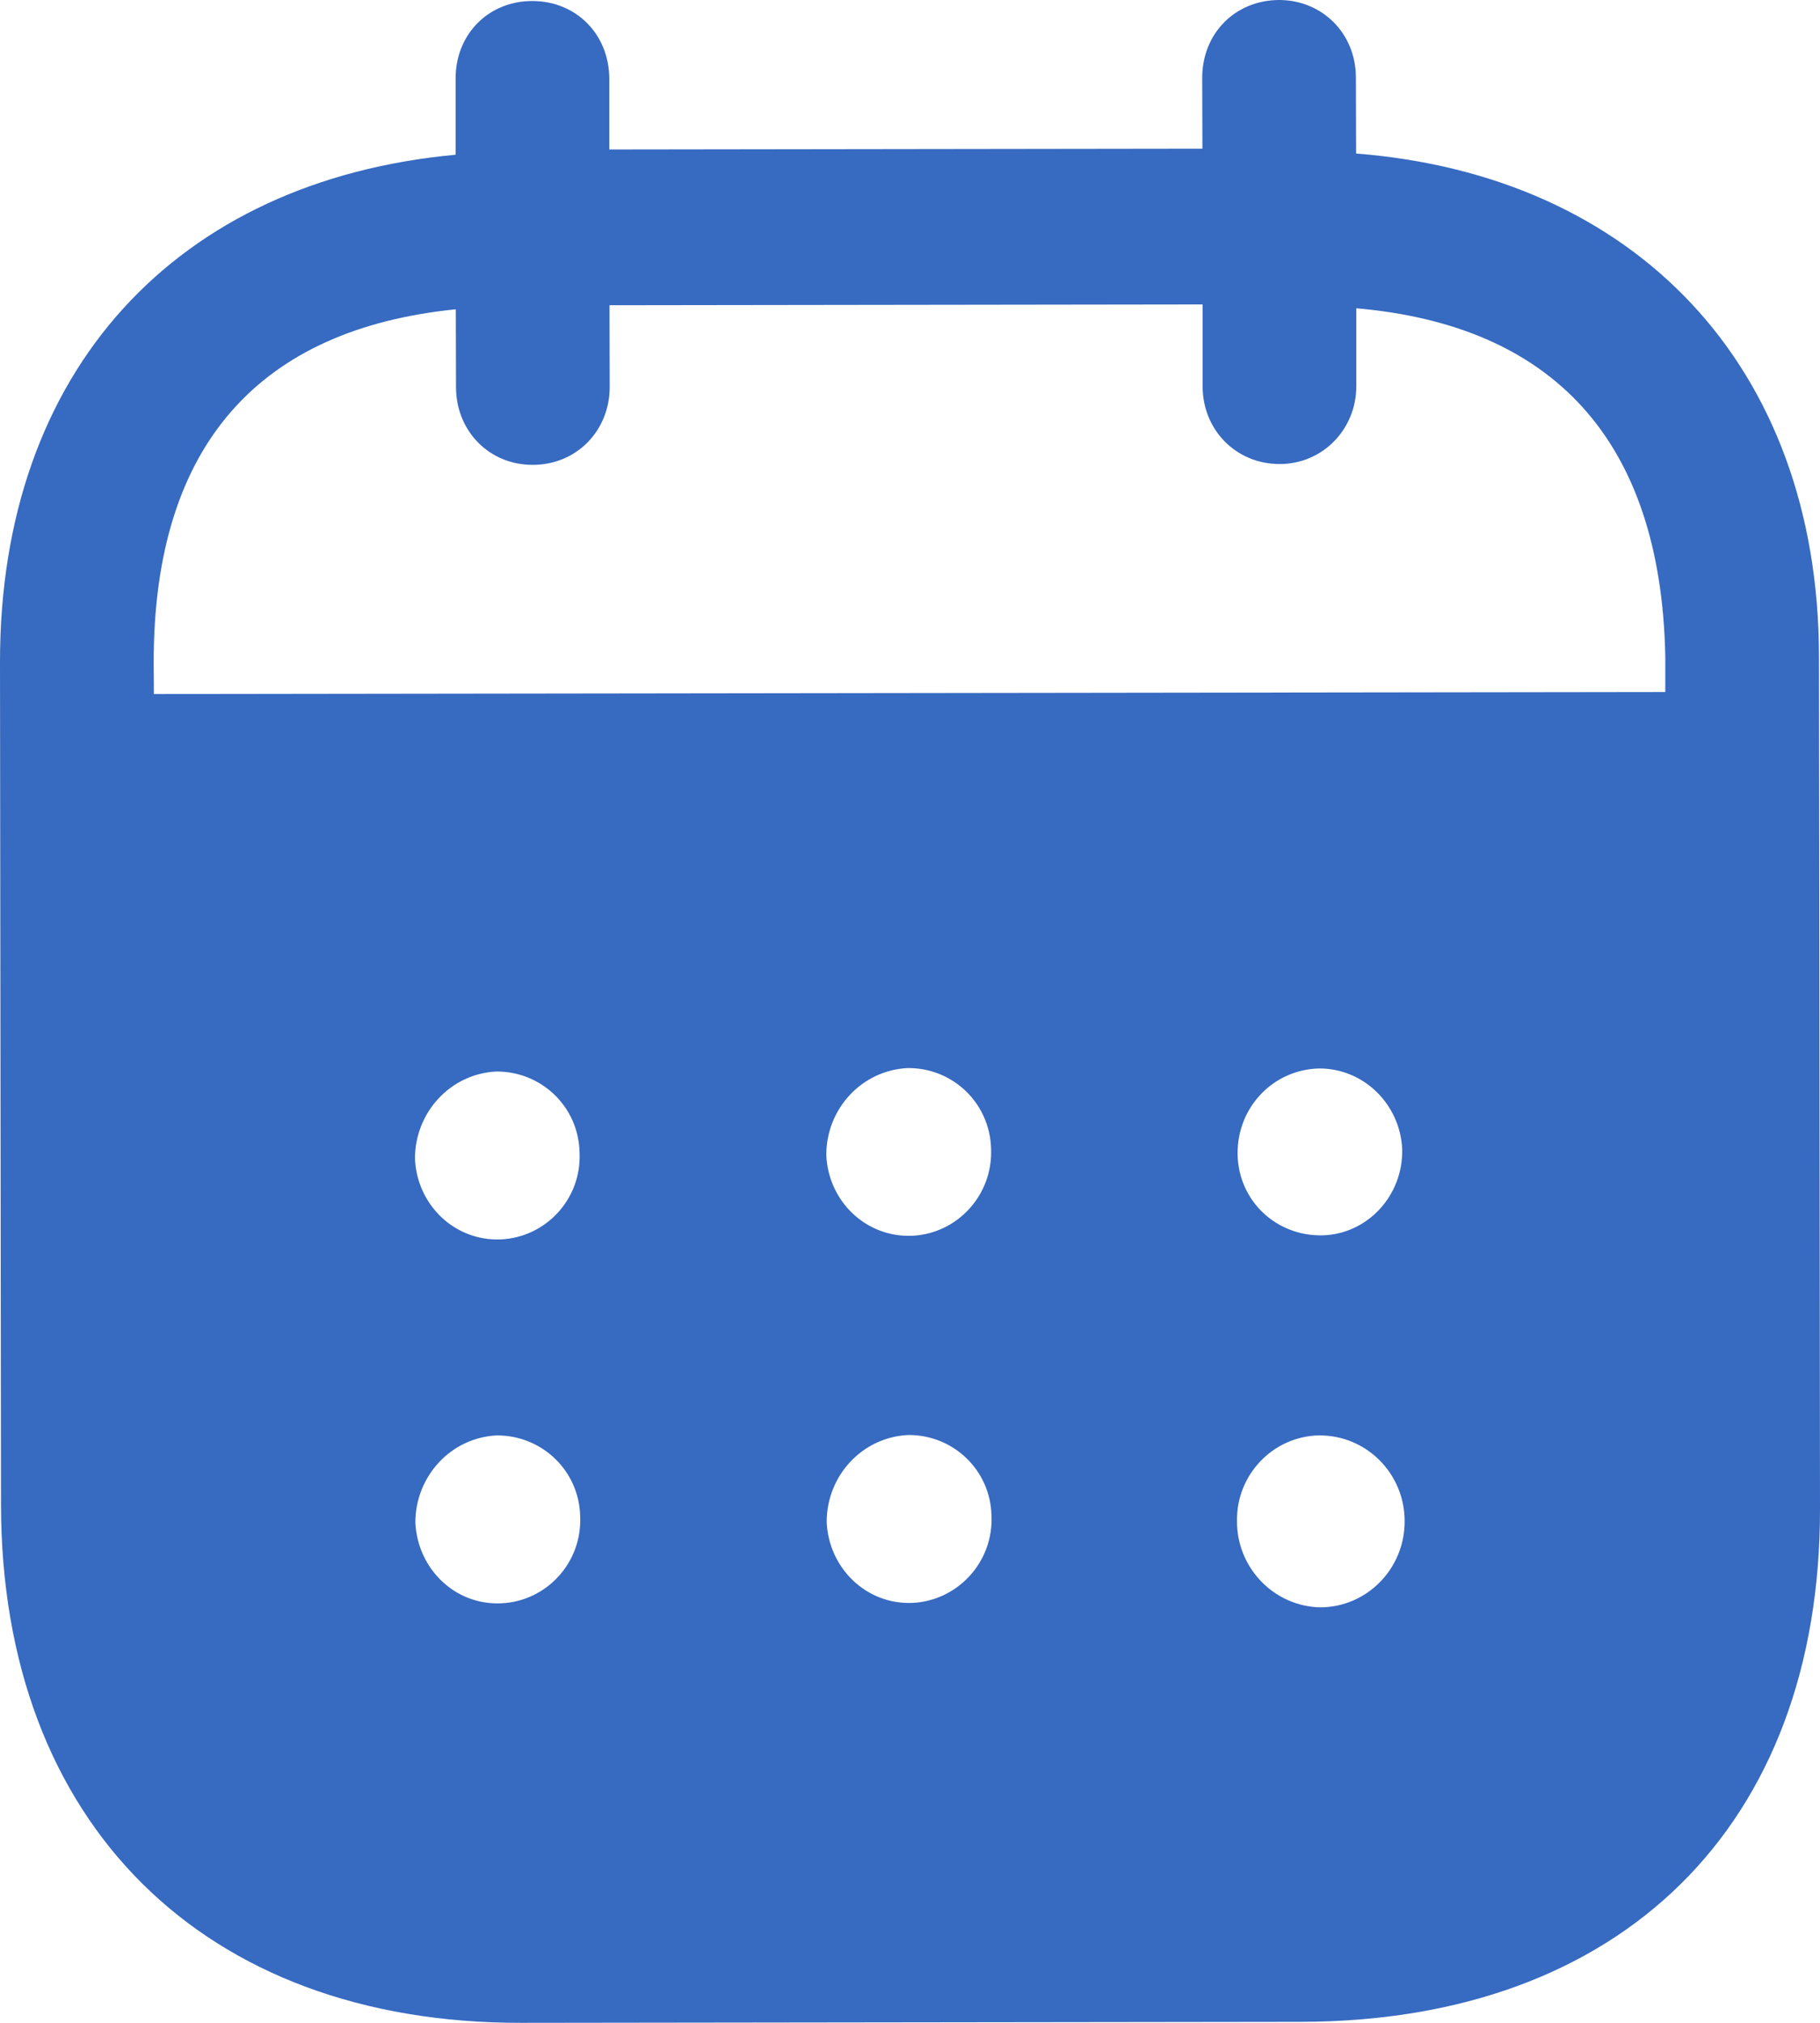 <svg width="9" height="10" viewBox="0 0 9 10" fill="none" xmlns="http://www.w3.org/2000/svg">
<path d="M6.325 1.12762e-06C6.537 -0 6.705 0.164 6.705 0.384L6.706 0.759C8.083 0.867 8.993 1.806 8.995 3.245L9 7.458C9.002 9.027 8.016 9.992 6.436 9.995L2.576 10C1.006 10.002 0.007 9.013 0.005 7.44L3.3137e-06 3.276C-0.002 1.828 0.876 0.892 2.253 0.765L2.253 0.39C2.252 0.17 2.415 0.005 2.632 0.005C2.849 0.005 3.012 0.169 3.013 0.389L3.013 0.739L5.946 0.735L5.945 0.385C5.945 0.165 6.108 0.001 6.325 1.12762e-06ZM6.526 7.096H6.521C6.294 7.101 6.112 7.292 6.117 7.522C6.117 7.752 6.301 7.941 6.528 7.946C6.759 7.946 6.947 7.755 6.946 7.52C6.946 7.285 6.758 7.096 6.526 7.096ZM2.458 7.096C2.231 7.106 2.054 7.297 2.054 7.527C2.065 7.757 2.252 7.937 2.479 7.926C2.702 7.916 2.879 7.726 2.869 7.496C2.864 7.271 2.681 7.096 2.458 7.096ZM4.492 7.094C4.265 7.104 4.088 7.294 4.088 7.524C4.098 7.754 4.286 7.934 4.513 7.924C4.735 7.913 4.913 7.723 4.903 7.493C4.898 7.268 4.715 7.093 4.492 7.094ZM2.456 5.297C2.229 5.307 2.052 5.498 2.052 5.728C2.062 5.958 2.25 6.137 2.477 6.127C2.699 6.117 2.877 5.927 2.866 5.697C2.861 5.472 2.679 5.297 2.456 5.297ZM4.49 5.28C4.263 5.29 4.086 5.48 4.086 5.71C4.096 5.94 4.284 6.119 4.511 6.109C4.733 6.099 4.91 5.909 4.901 5.679C4.895 5.454 4.713 5.279 4.49 5.28ZM6.524 5.282C6.297 5.287 6.119 5.472 6.12 5.702V5.708C6.125 5.938 6.312 6.112 6.54 6.107C6.762 6.101 6.939 5.911 6.934 5.681C6.924 5.461 6.746 5.282 6.524 5.282ZM5.947 1.505L3.014 1.509L3.015 1.913C3.015 2.128 2.852 2.298 2.635 2.298C2.418 2.299 2.255 2.129 2.255 1.914L2.254 1.529C1.291 1.626 0.759 2.191 0.76 3.275L0.761 3.431L8.235 3.421V3.246C8.214 2.171 7.675 1.608 6.707 1.524L6.707 1.909C6.707 2.123 6.54 2.294 6.328 2.294C6.111 2.294 5.947 2.124 5.947 1.91L5.947 1.505Z" fill="#376AC1"/>
</svg>
